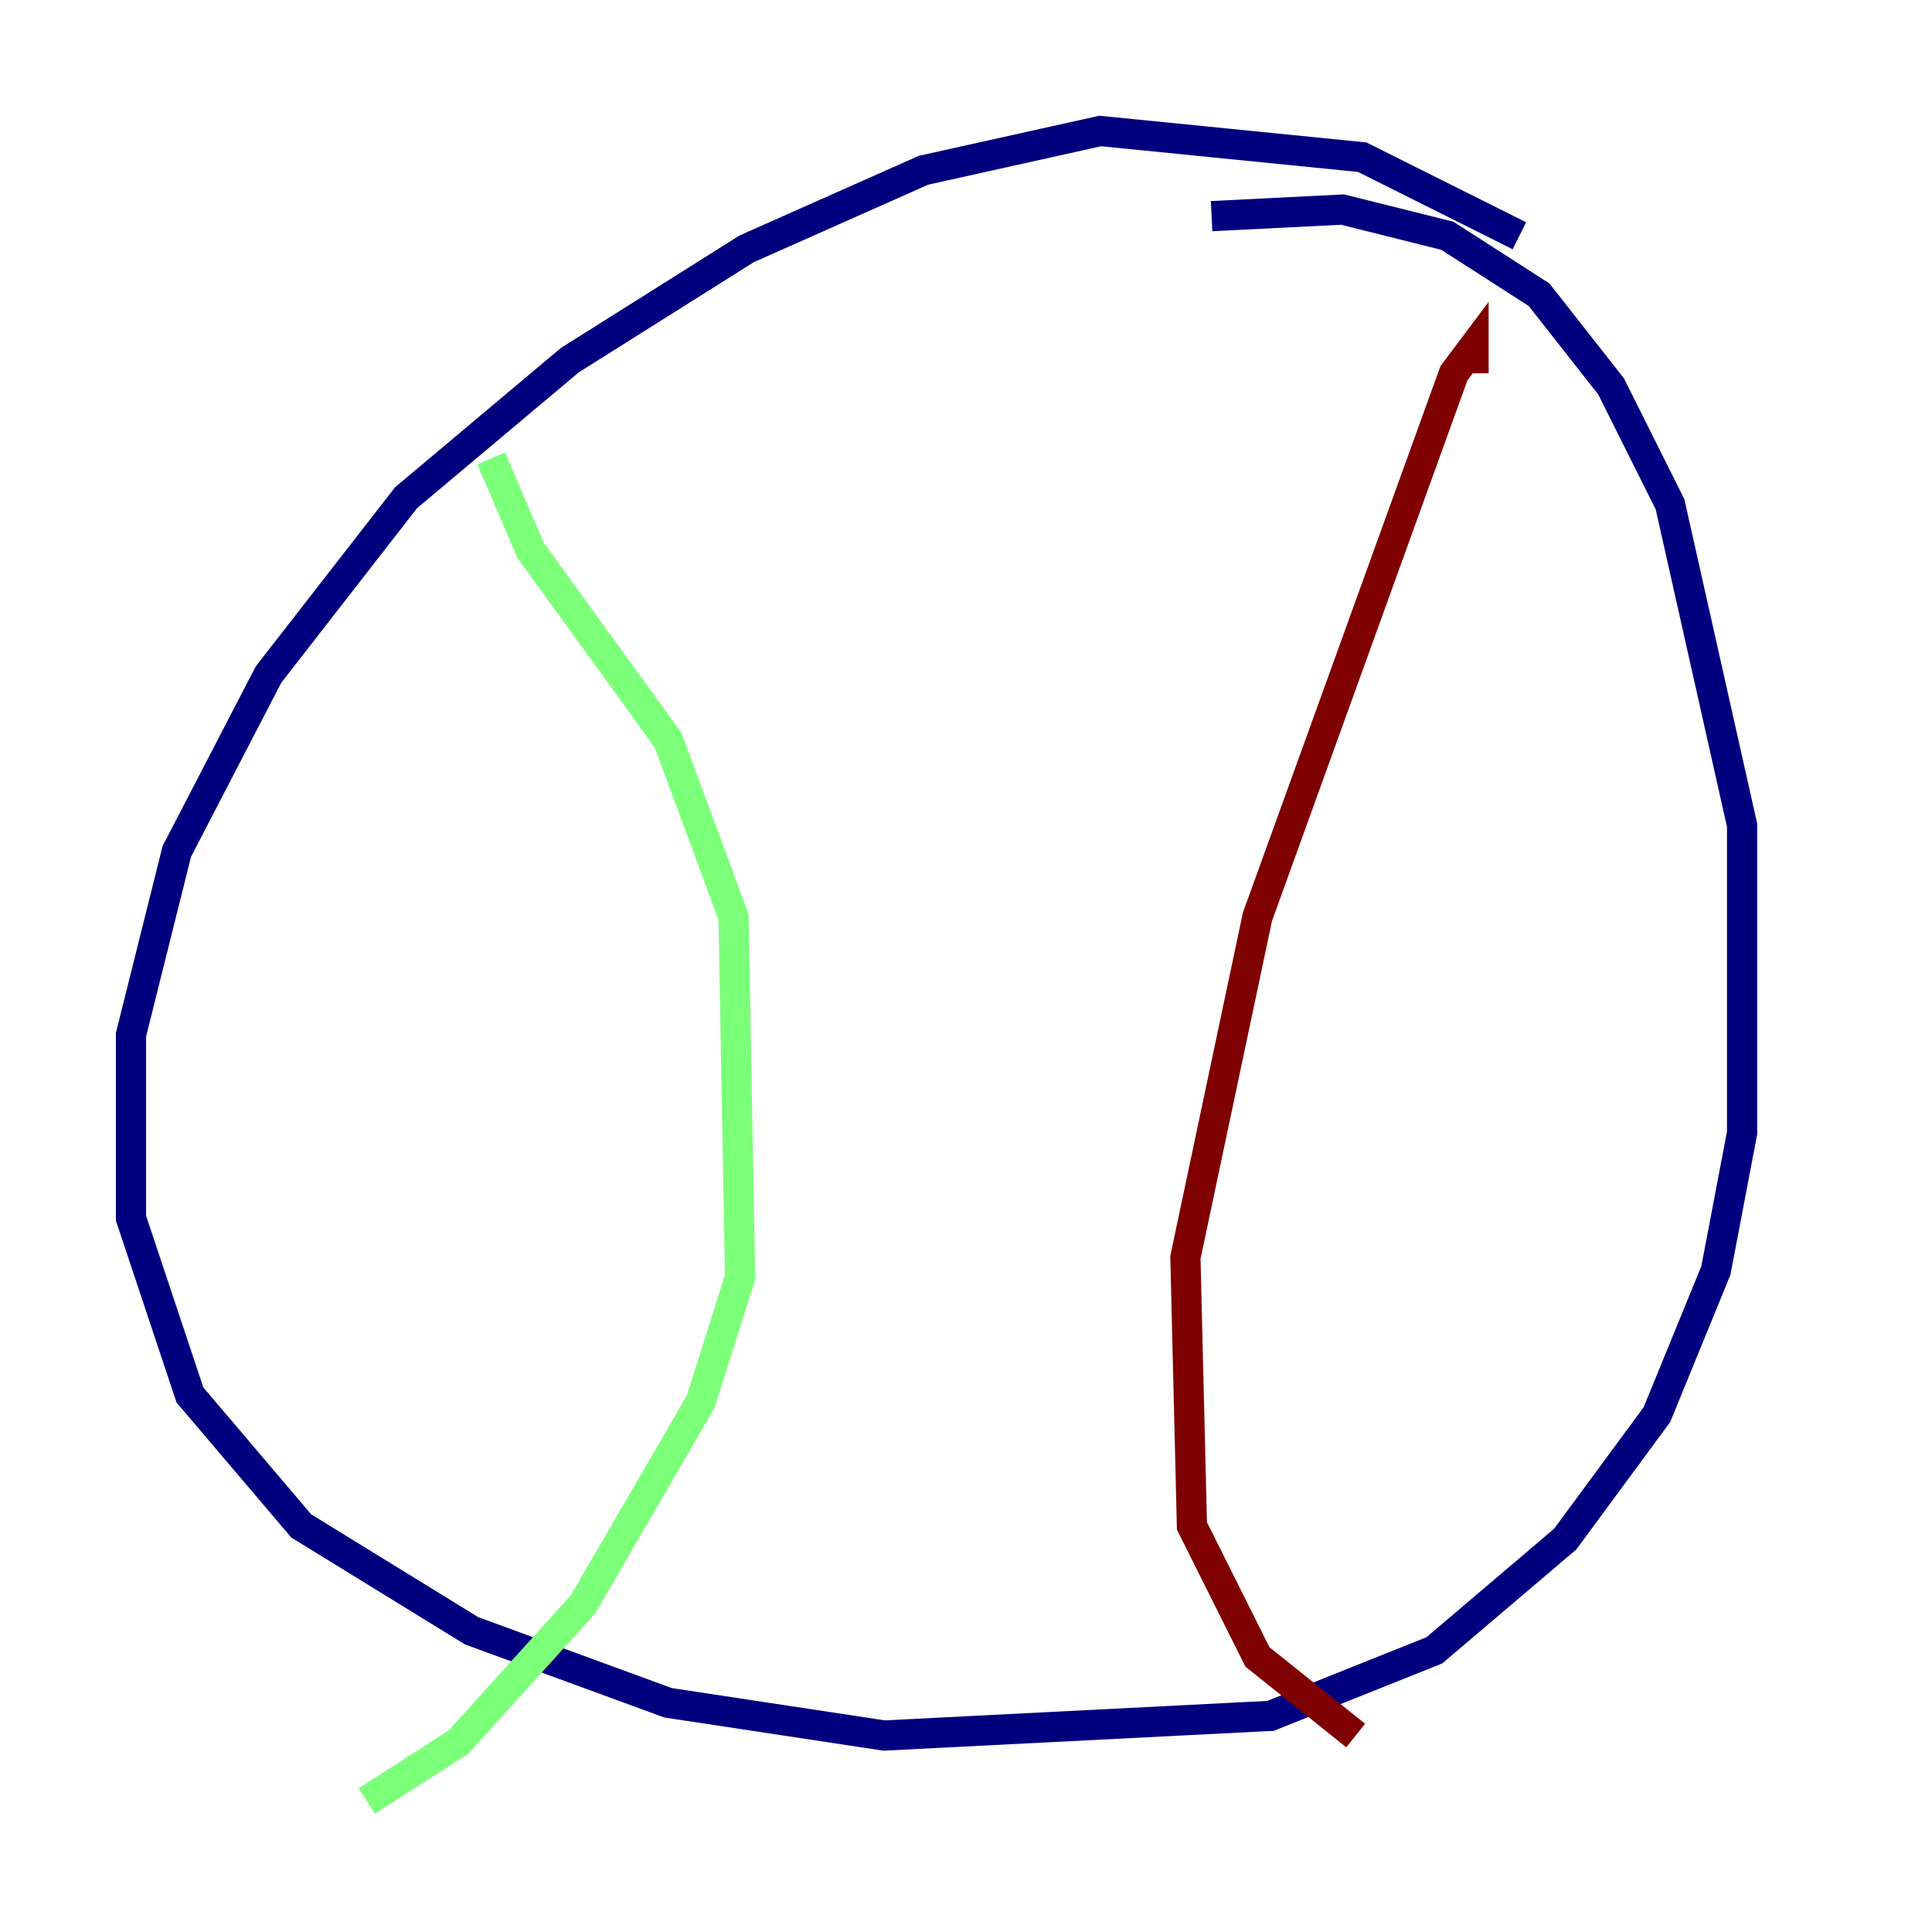 <?xml version="1.0" encoding="utf-8" ?>
<svg baseProfile="tiny" height="128" version="1.2" viewBox="0,0,128,128" width="128" xmlns="http://www.w3.org/2000/svg" xmlns:ev="http://www.w3.org/2001/xml-events" xmlns:xlink="http://www.w3.org/1999/xlink"><defs /><polyline fill="none" points="100.664,15.62 90.251,10.414 72.895,8.678 61.18,11.281 49.464,16.488 37.749,23.864 26.902,32.976 17.79,44.691 11.715,56.407 8.678,68.556 8.678,80.705 12.583,92.42 19.959,101.098 31.241,108.041 44.258,112.814 58.576,114.983 84.176,113.681 95.024,109.342 103.702,101.966 109.776,93.722 113.681,84.176 115.417,75.064 115.417,54.671 110.644,33.41 106.739,25.6 101.966,19.525 95.891,15.62 88.949,13.885 80.271,14.319" stroke="#00007f" stroke-width="2" /><polyline fill="none" points="32.542,30.373 35.146,36.447 44.258,49.031 48.597,60.746 49.031,84.61 46.427,92.854 38.617,106.305 30.373,115.417 24.298,119.322" stroke="#7cff79" stroke-width="2" /><polyline fill="none" points="97.627,24.732 97.627,22.997 96.325,24.732 83.308,60.746 78.536,83.308 78.969,101.098 83.308,109.776 89.817,114.983" stroke="#7f0000" stroke-width="2" /></svg>